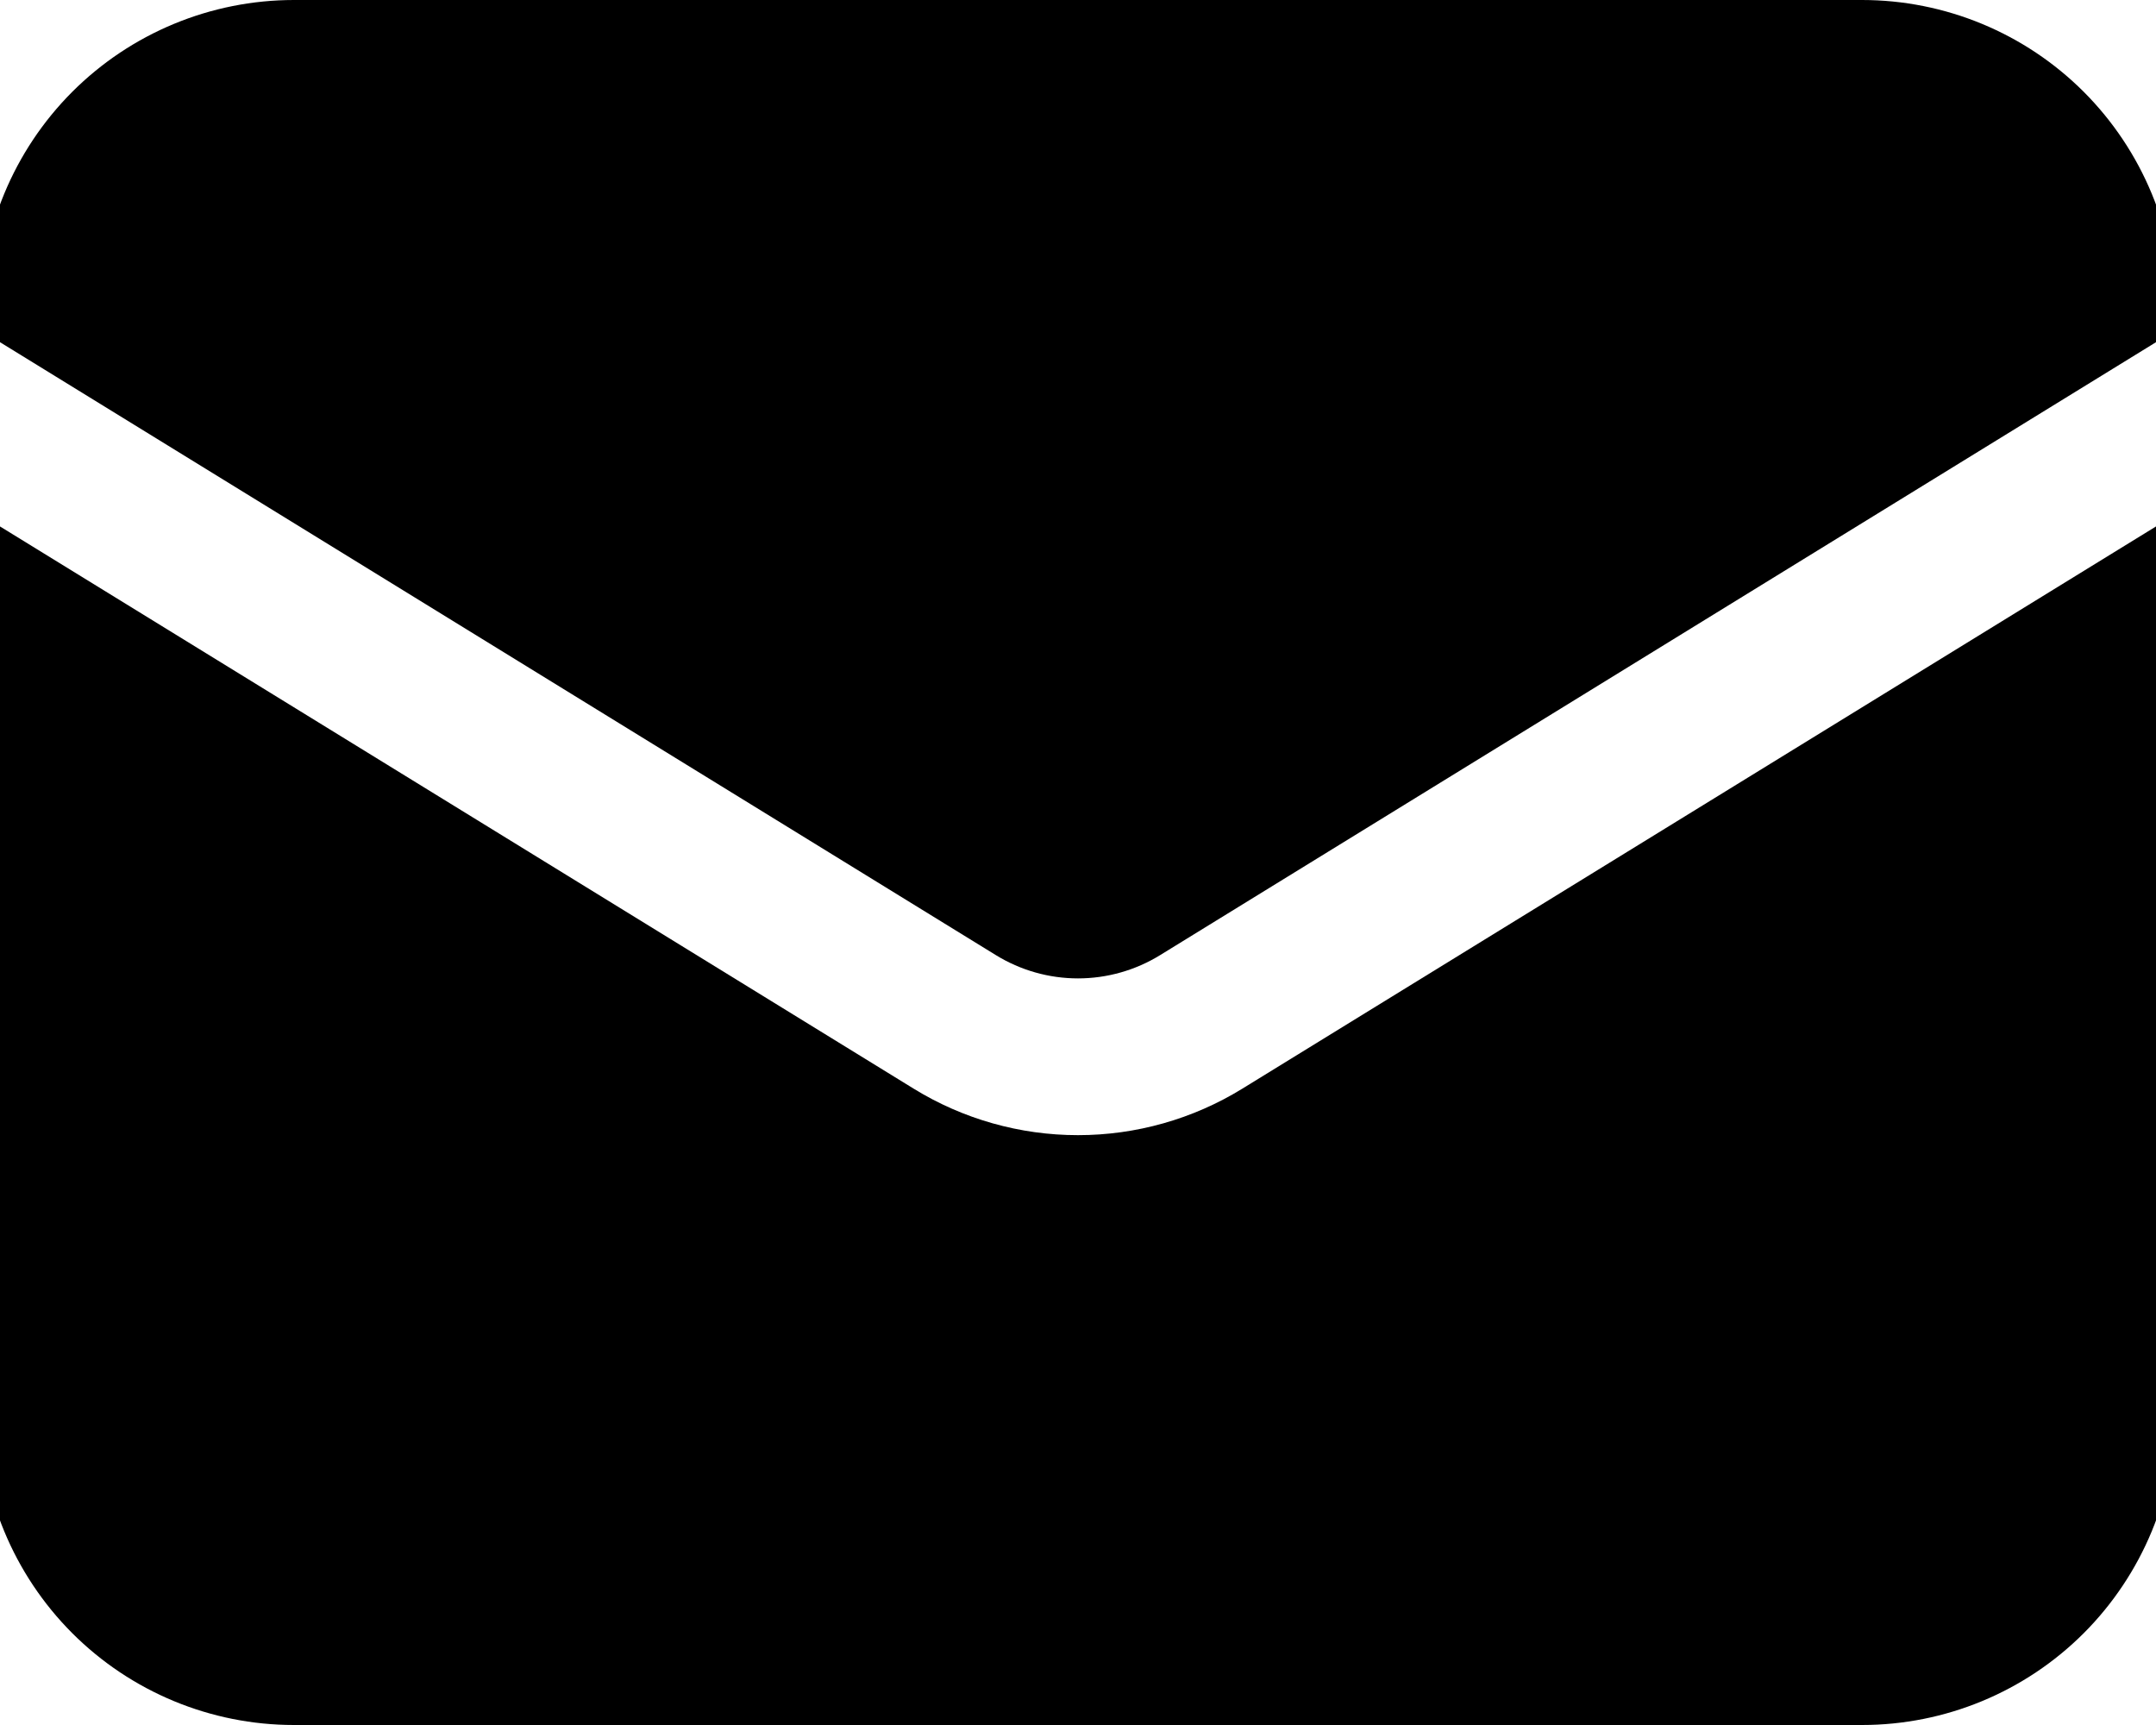 <svg width="20" height="16" viewBox="0 0 20 16" fill="none" xmlns="http://www.w3.org/2000/svg">
<path d="M-0.182 4.771V13.091C-0.182 13.862 0.125 14.602 0.67 15.148C1.216 15.694 1.956 16 2.727 16H17.273C18.044 16 18.784 15.694 19.33 15.148C19.875 14.602 20.182 13.862 20.182 13.091V4.771L11.524 10.098C11.066 10.38 10.538 10.529 10 10.529C9.462 10.529 8.934 10.38 8.476 10.098L-0.182 4.771Z" fill="black"/>
<path d="M20.182 3.062V2.909C20.182 2.138 19.875 1.398 19.33 0.852C18.784 0.306 18.044 0 17.273 0H2.727C1.956 0 1.216 0.306 0.67 0.852C0.125 1.398 -0.182 2.138 -0.182 2.909V3.062L9.238 8.859C9.467 9 9.731 9.075 10 9.075C10.269 9.075 10.533 9 10.762 8.859L20.182 3.062Z" fill="black"/>
</svg>
